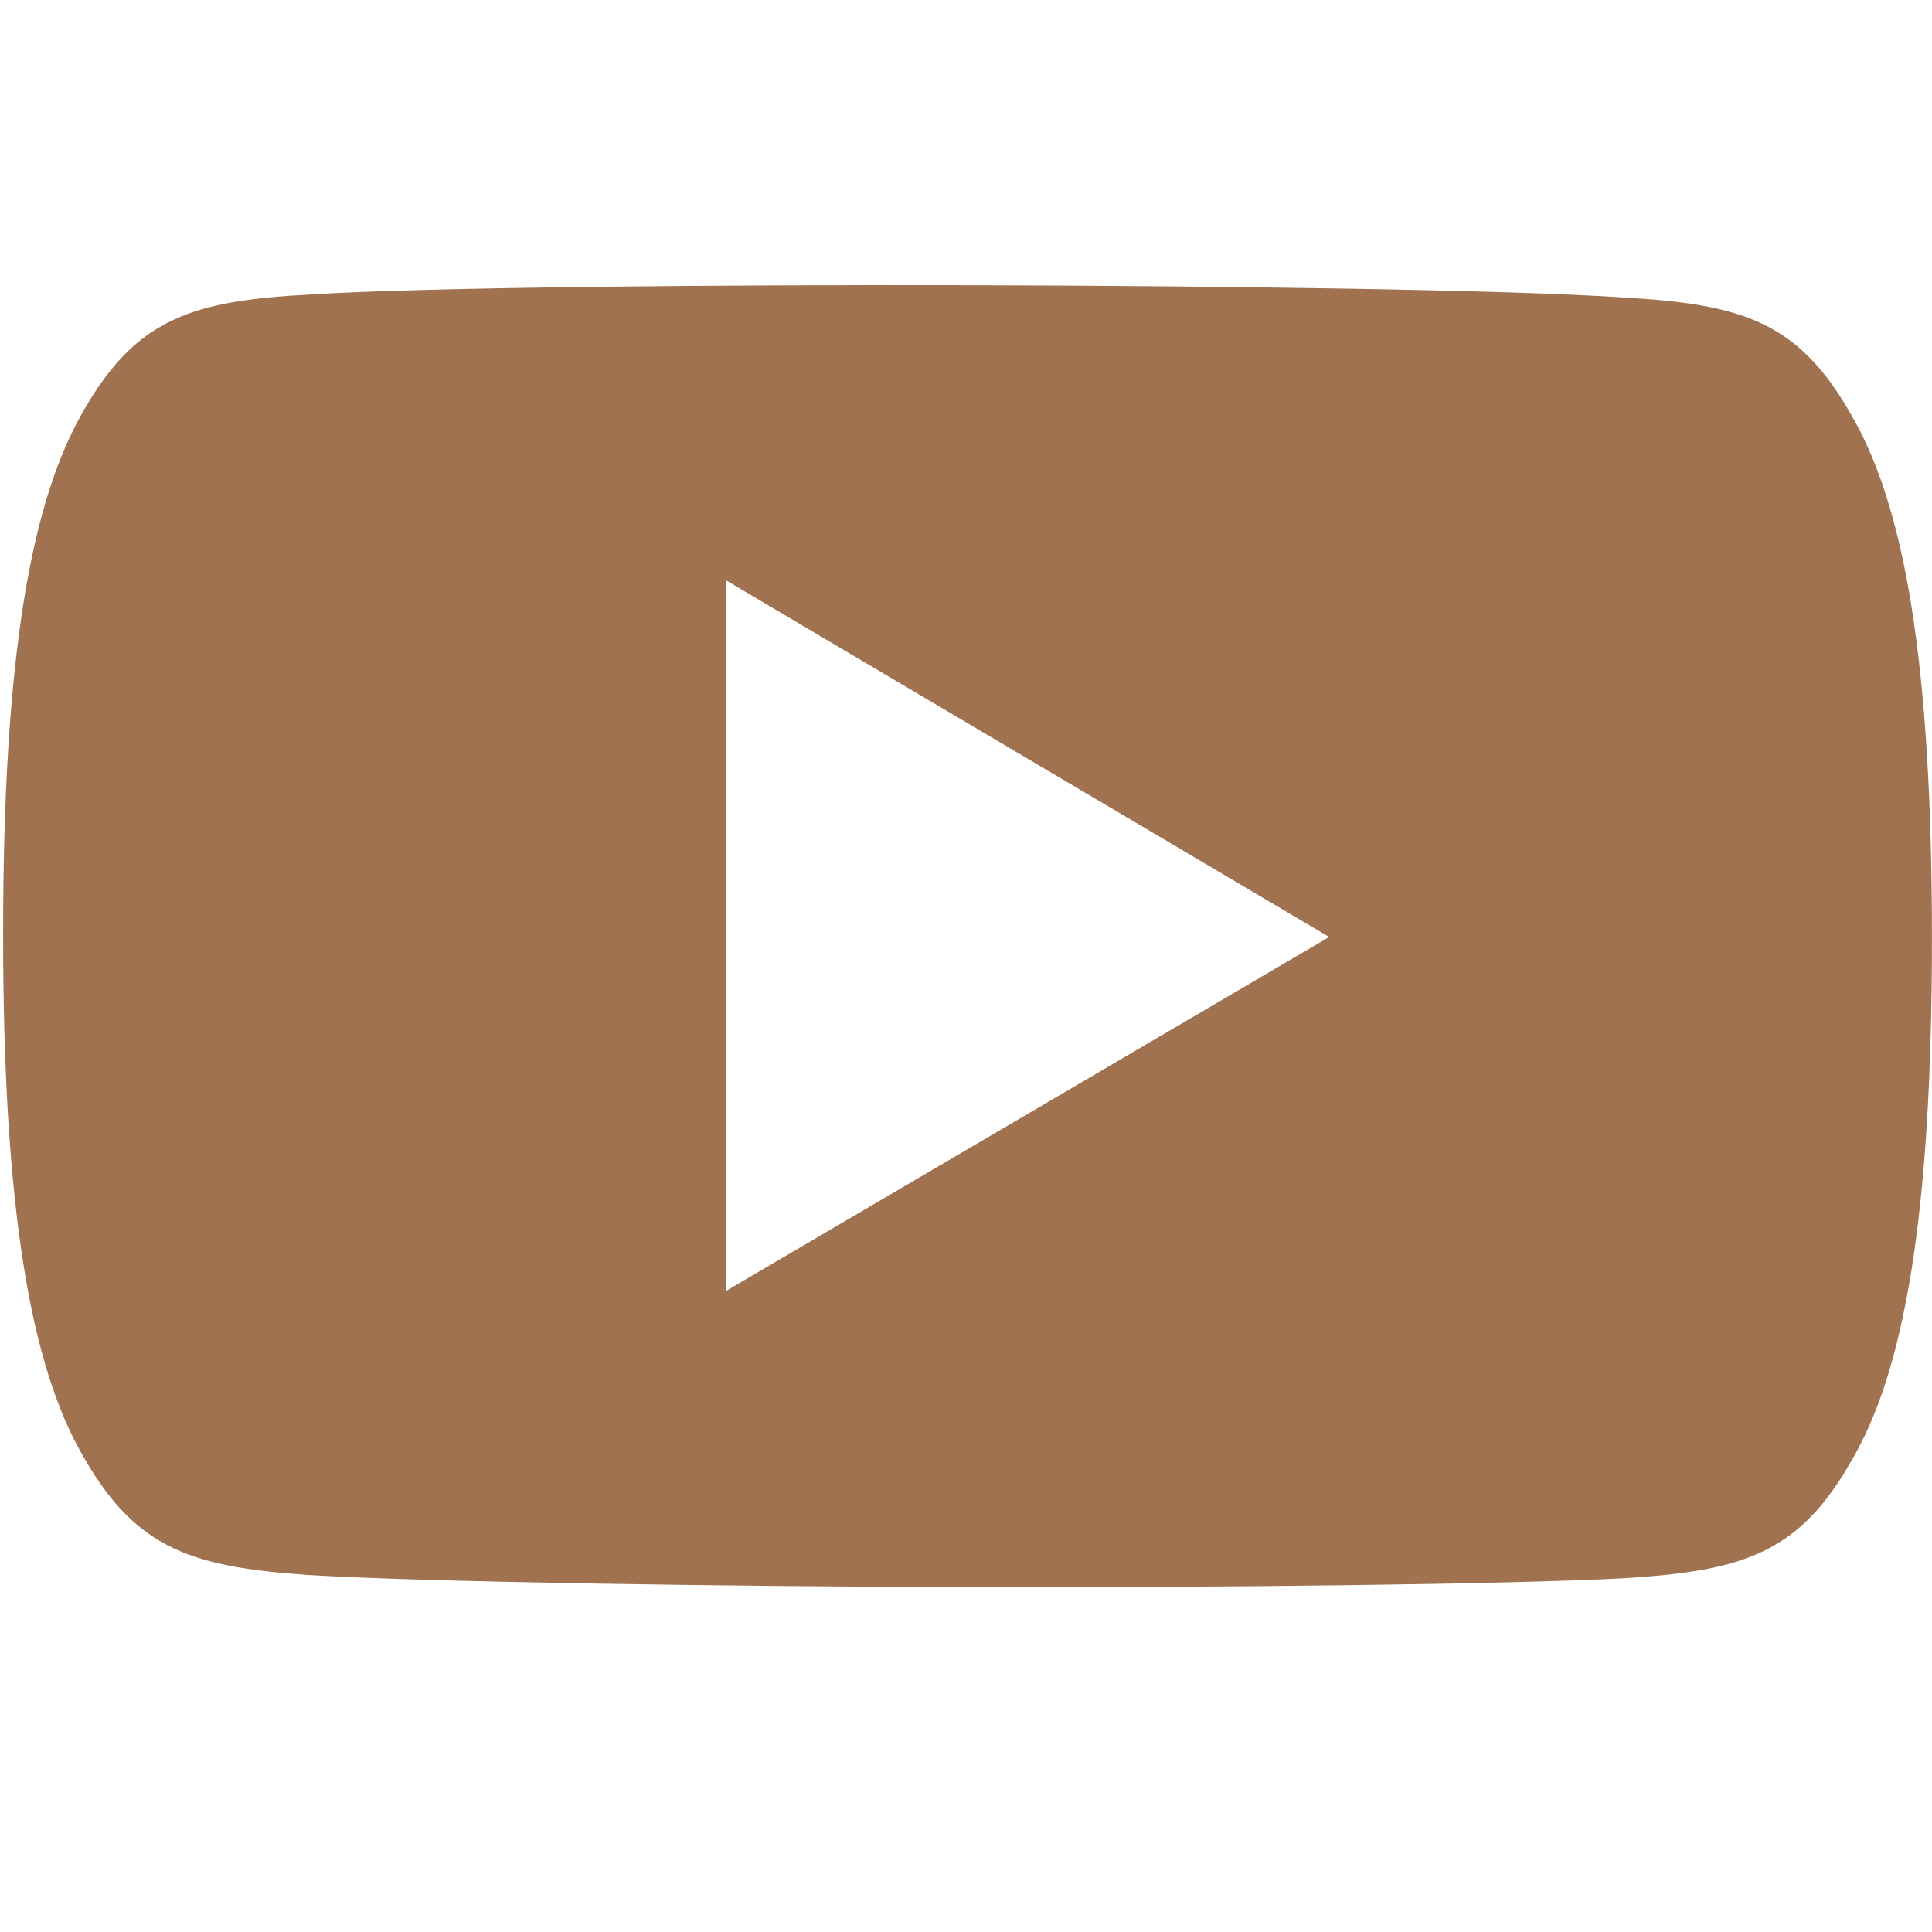 <svg viewBox="0 0 500 500" height="24" width="24" xmlns="http://www.w3.org/2000/svg">

<path fill-rule="evenodd" clip-rule="evenodd" d="M 478.77 106.808 C 465.227 83.131 450.537 78.748 420.615 77.024 C 390.729 74.968 315.567 73.97 250.461 73.821 C 185.225 73.672 110.035 74.33 80.177 76.224 C 50.319 77.838 35.593 82.119 21.93 105.77 C 7.982 129.35 0.808 170.009 0.808 241.619 L 0.808 241.713 L 0.808 241.805 L 0.808 241.869 C 0.808 313.173 7.982 354.171 21.93 377.572 C 35.593 401.25 50.29 405.568 80.148 407.628 C 110.035 409.413 185.225 410.589 250.461 410.738 C 315.567 410.887 390.729 410.051 420.644 408.427 C 450.566 406.507 465.263 402.255 478.799 378.639 C 492.867 355.302 499.984 314.336 499.984 243.032 L 499.984 242.874 L 499.984 242.782 C 499.984 171.143 492.867 130.452 478.77 106.808 Z M 187.999 150.253 L 187.999 334.029 L 343.992 242.493 L 187.999 150.253 Z" fill="#A07250" style=""></path>

</svg>